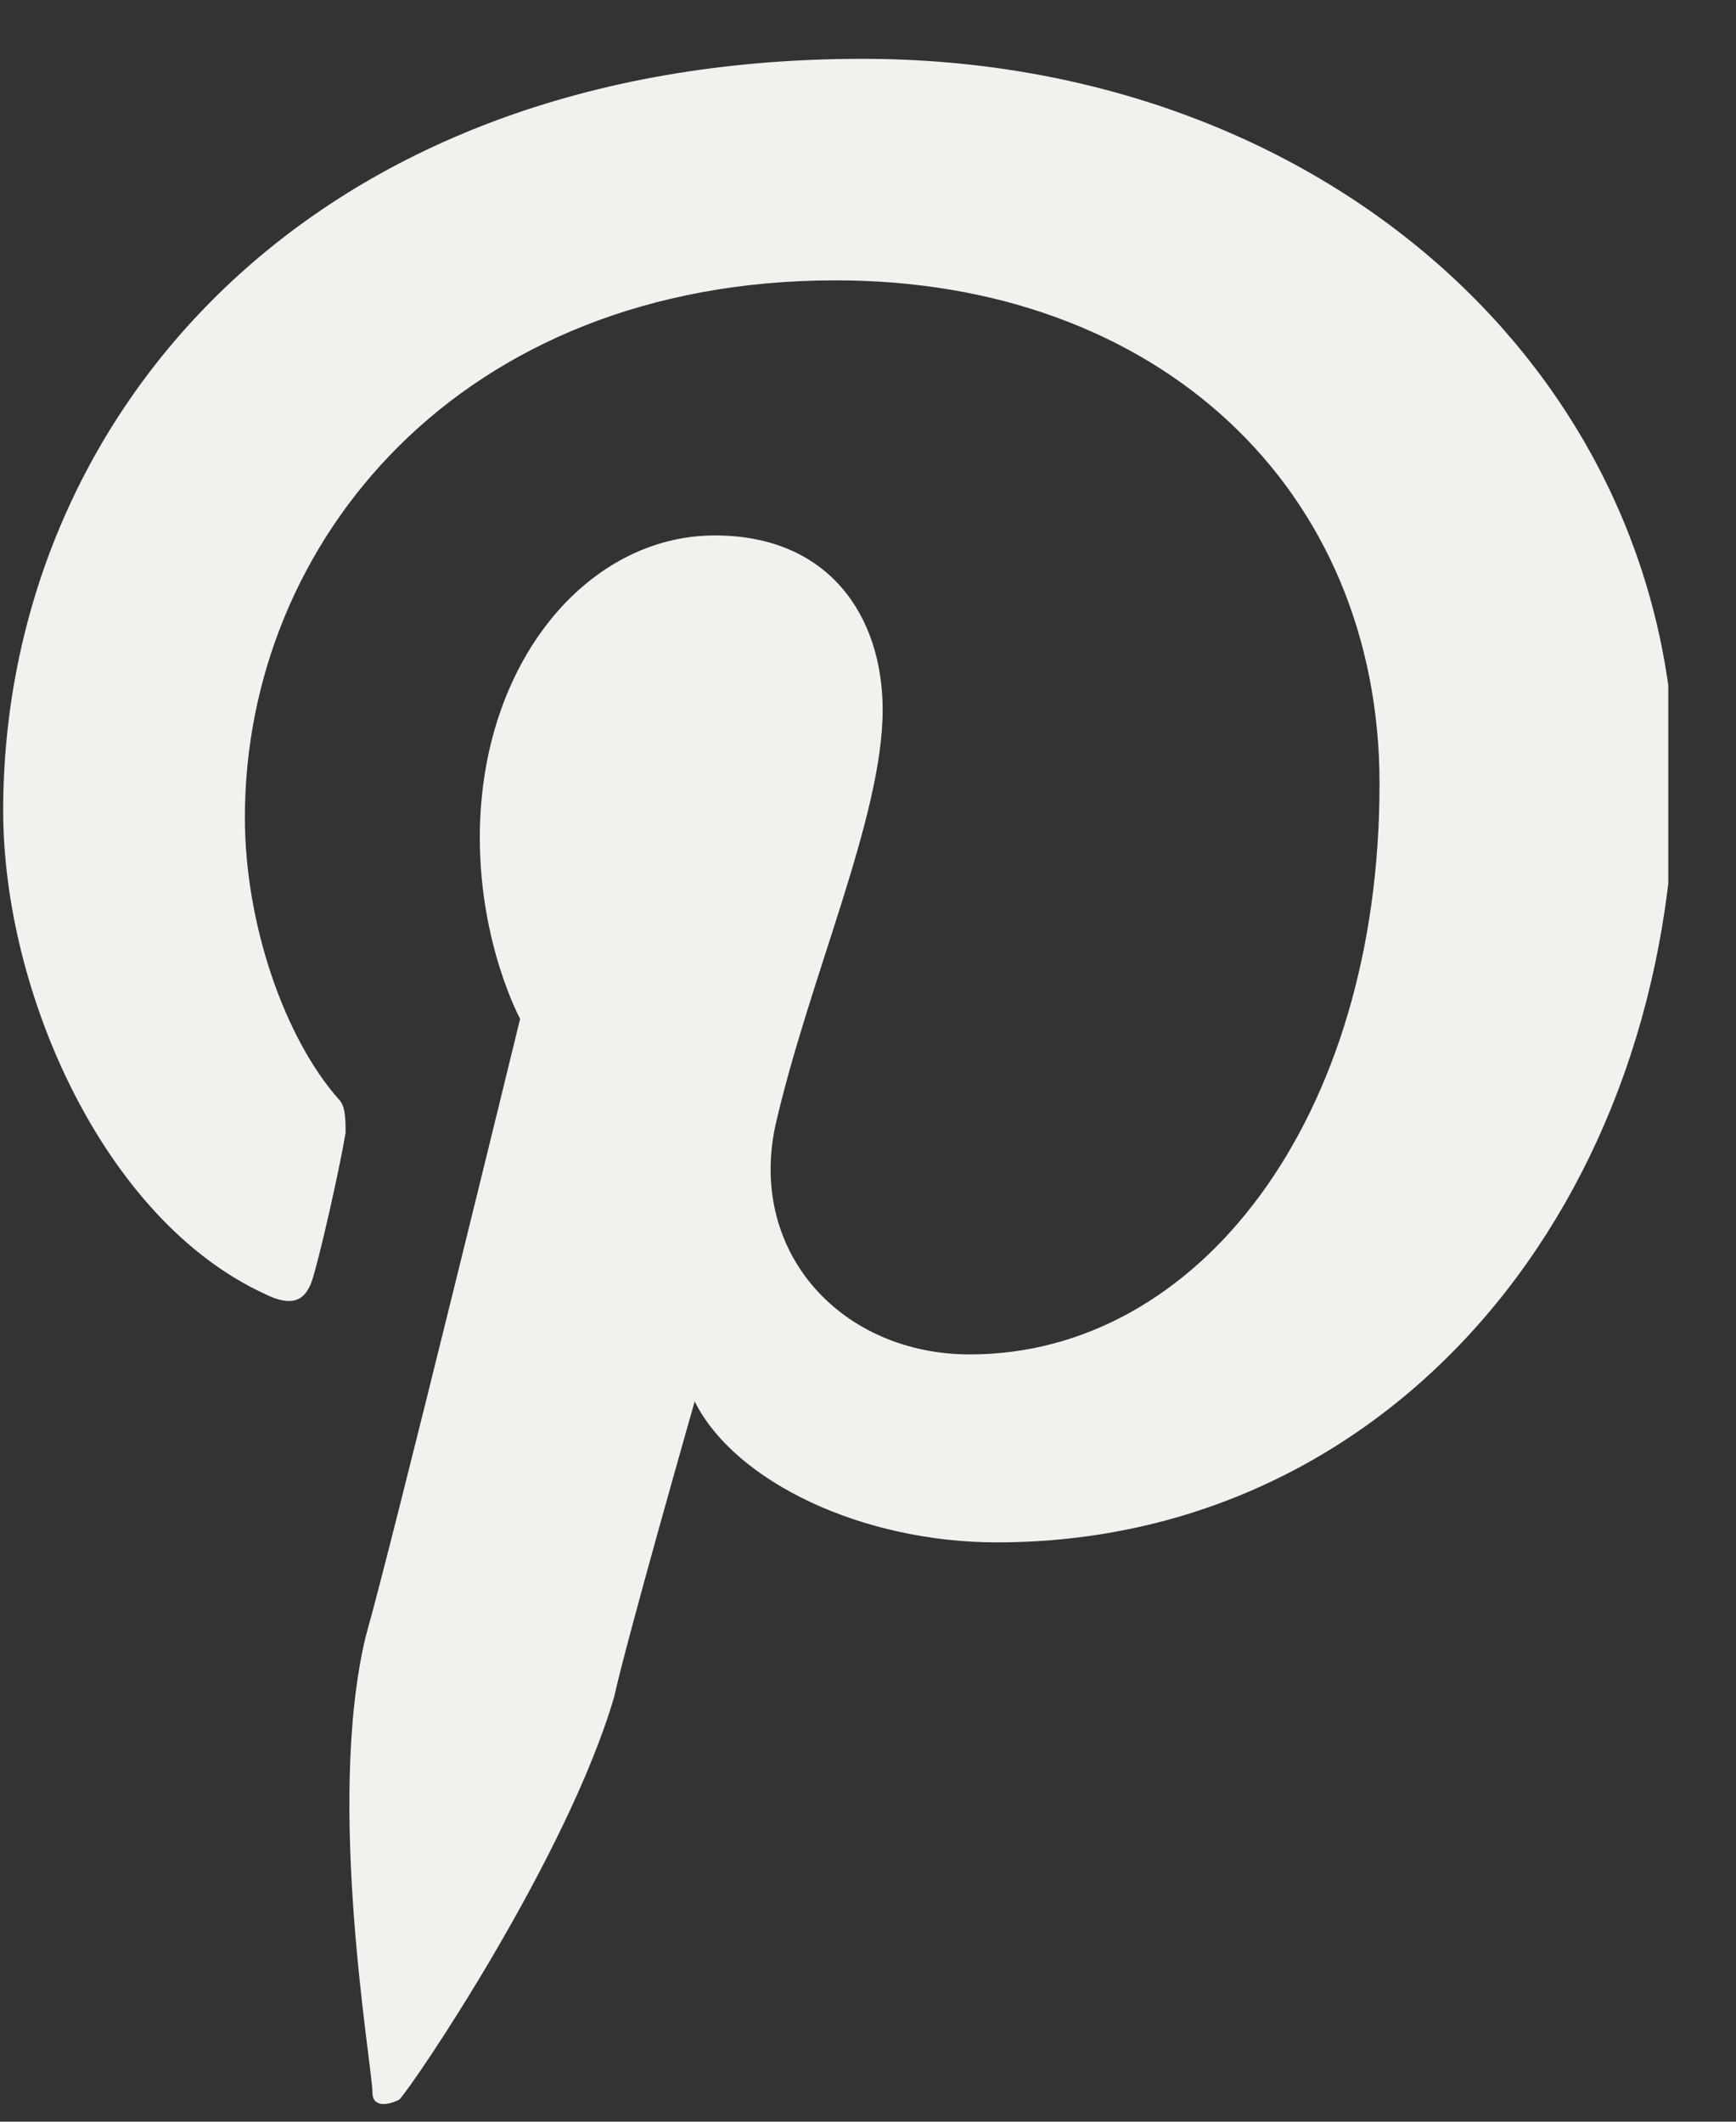 <svg width="18" height="22" viewBox="0 0 18 22" fill="none" xmlns="http://www.w3.org/2000/svg">
<rect x="0" y="0" width="18" height="22" fill="#333333" stroke="none"/>
<g id="ShapePt" clip-path="url(#clip0_121_3763)">
<path id="Vector" d="M8.943 0.61C3.165 0.61 0.033 4.369 0.033 8.406C0.033 10.286 1.077 12.652 2.748 13.418C3.026 13.557 3.165 13.488 3.235 13.279C3.305 13.07 3.513 12.165 3.583 11.748C3.583 11.608 3.583 11.469 3.513 11.399C2.957 10.773 2.539 9.59 2.539 8.476C2.539 5.622 4.767 2.907 8.665 2.907C12.007 2.907 14.304 5.065 14.304 8.128C14.304 11.608 12.424 14.044 10.057 14.044C8.735 14.044 7.76 13 8.038 11.678C8.387 10.146 9.152 8.476 9.152 7.362C9.152 6.388 8.595 5.552 7.412 5.552C6.089 5.552 4.975 6.875 4.975 8.685C4.975 9.798 5.393 10.564 5.393 10.564C5.393 10.564 4.07 15.993 3.792 16.968C3.374 18.708 3.862 21.423 3.862 21.701C3.862 21.841 4.001 21.841 4.14 21.771C4.279 21.632 5.88 19.265 6.368 17.595C6.507 16.968 7.203 14.532 7.203 14.532C7.621 15.367 8.943 15.993 10.336 15.993C14.443 15.993 17.367 12.444 17.367 7.989C17.297 3.812 13.677 0.61 8.943 0.61Z" fill="#F1F2ED"/>
</g>
<defs>
<clipPath id="clip0_121_3763">
<rect width="17.265" height="21.3" fill="white" transform="translate(0.033 0.61)"/>
</clipPath>
</defs>
</svg>
